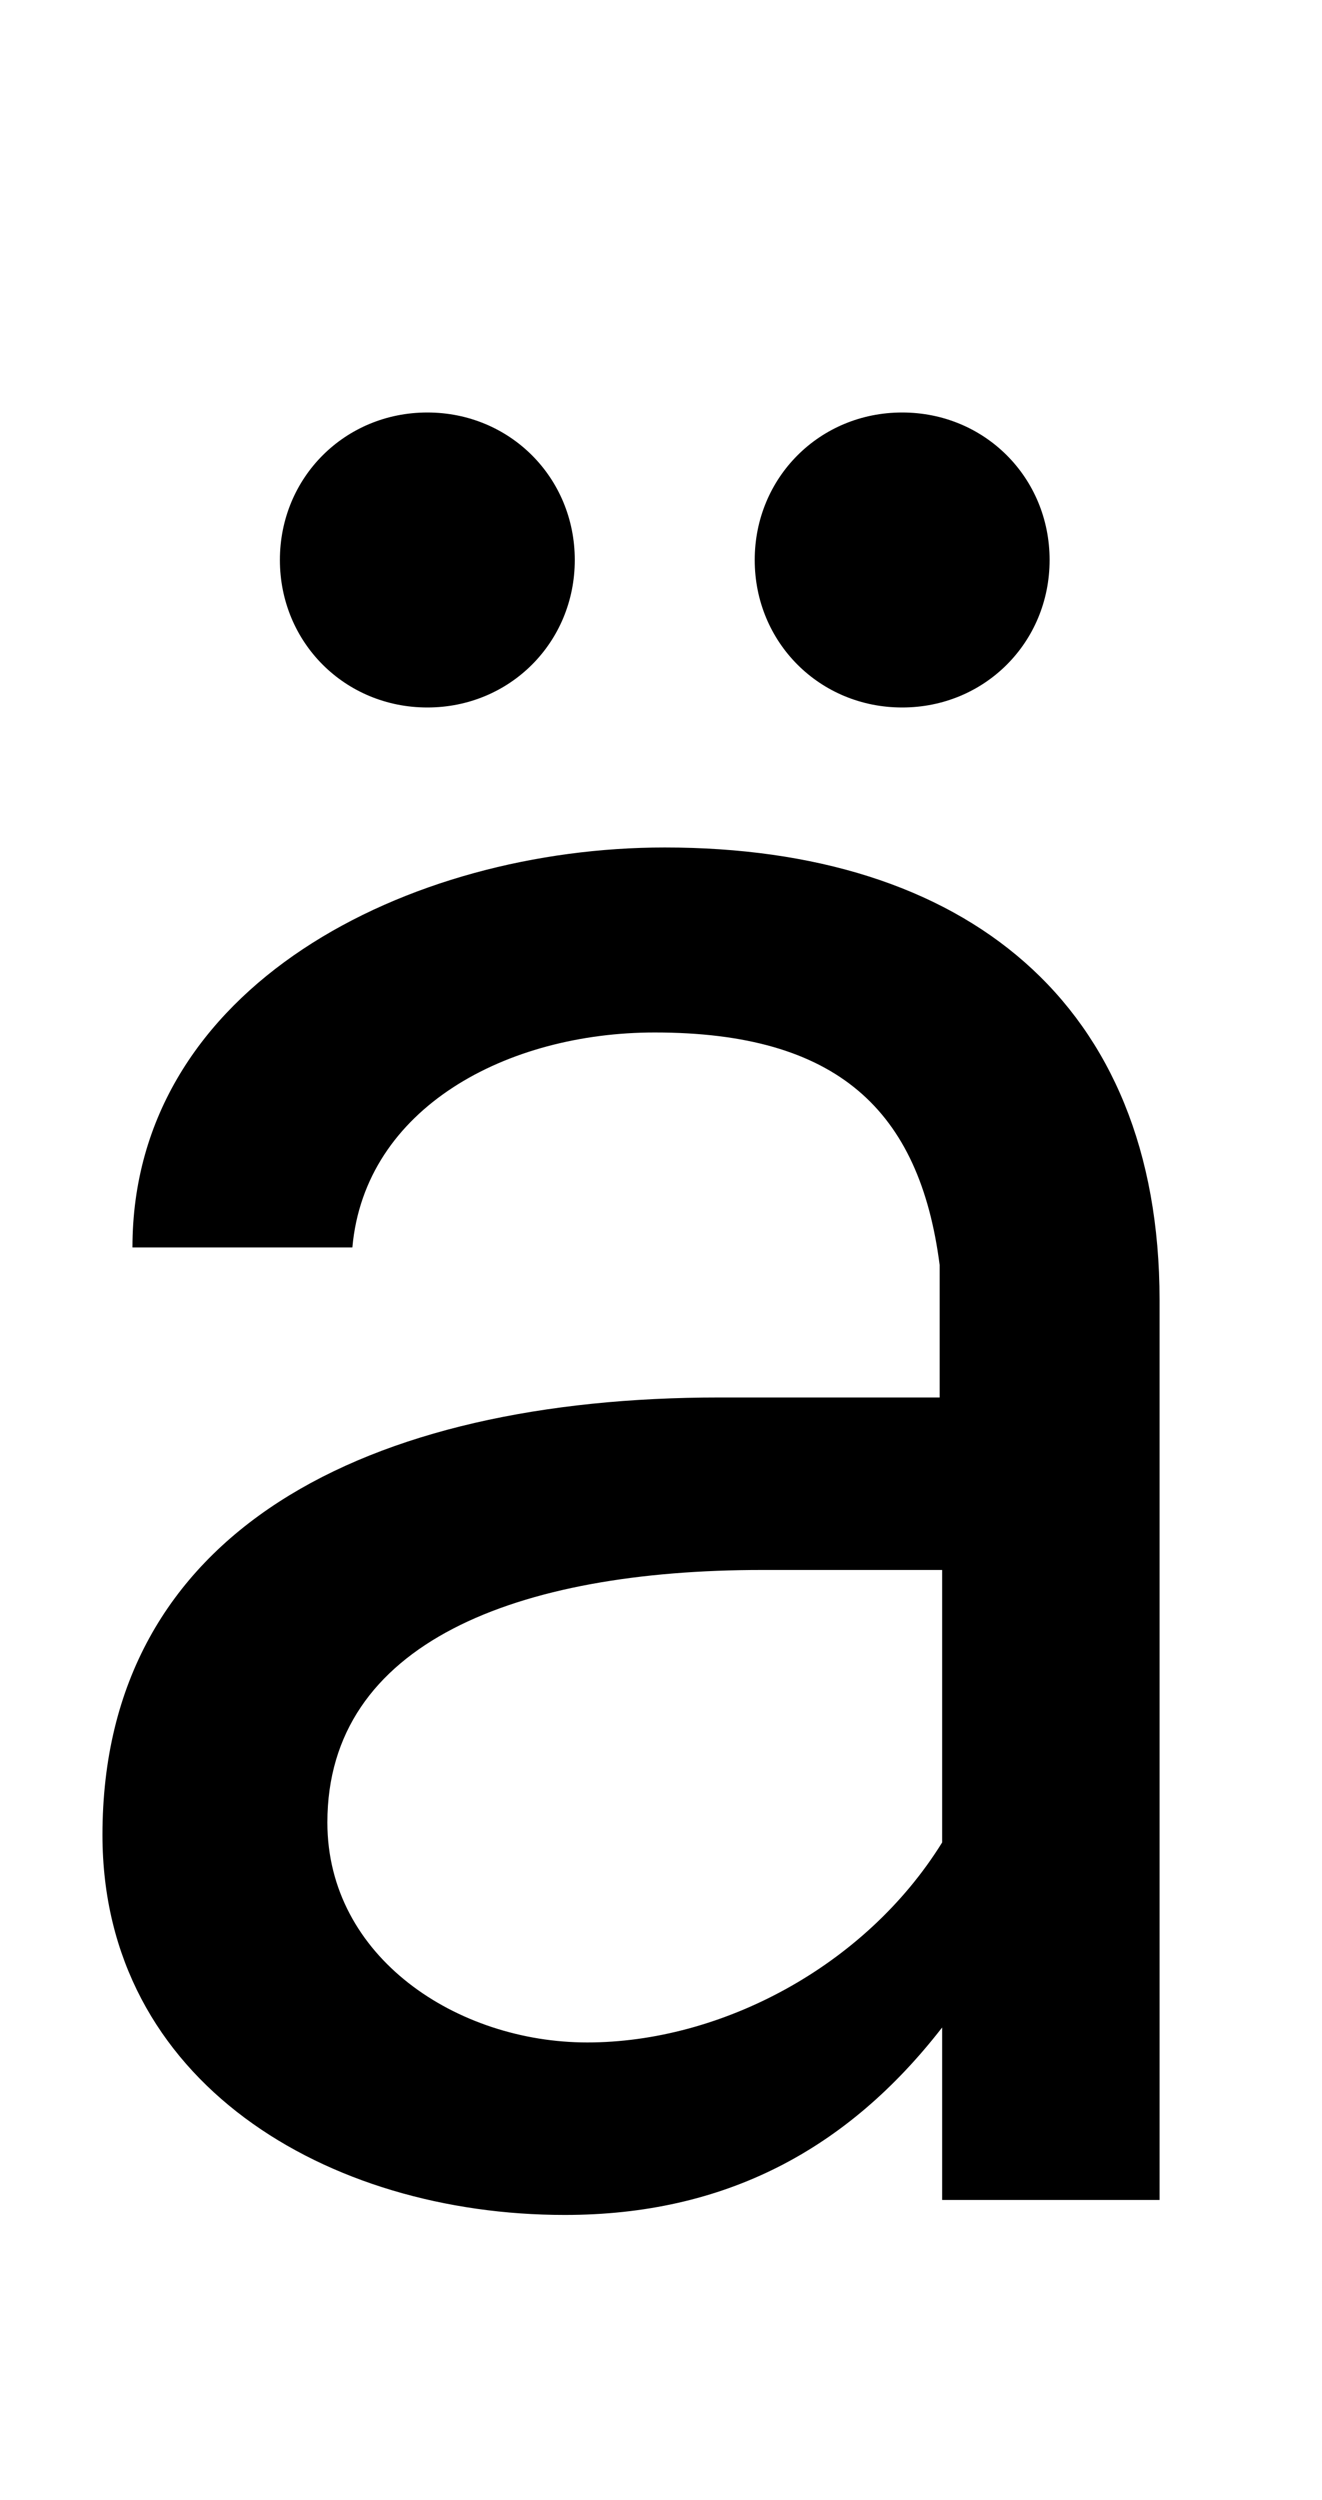 <svg xmlns="http://www.w3.org/2000/svg" width="529" height="1000"><path d="M53 381H141C146 437 203 467 262 467C335 467 368 436 376 374V321H288C147 321 41 268 41 146C41 47 131 -6 226 -6C290 -6 339 20 377 69V0H464V360C464 479 386 541 266 541C164 541 53 486 53 381ZM377 143C346 93 288 63 235 63C183 63 131 97 131 151C131 223 207 252 305 252H377ZM361 597C394 597 420 623 420 656C420 689 394 715 361 715C328 715 302 689 302 656C302 623 328 597 361 597ZM171 597C204 597 230 623 230 656C230 689 204 715 171 715C138 715 112 689 112 656C112 623 138 597 171 597Z" transform="translate(0, 880) scale(1,-1)" /></svg>